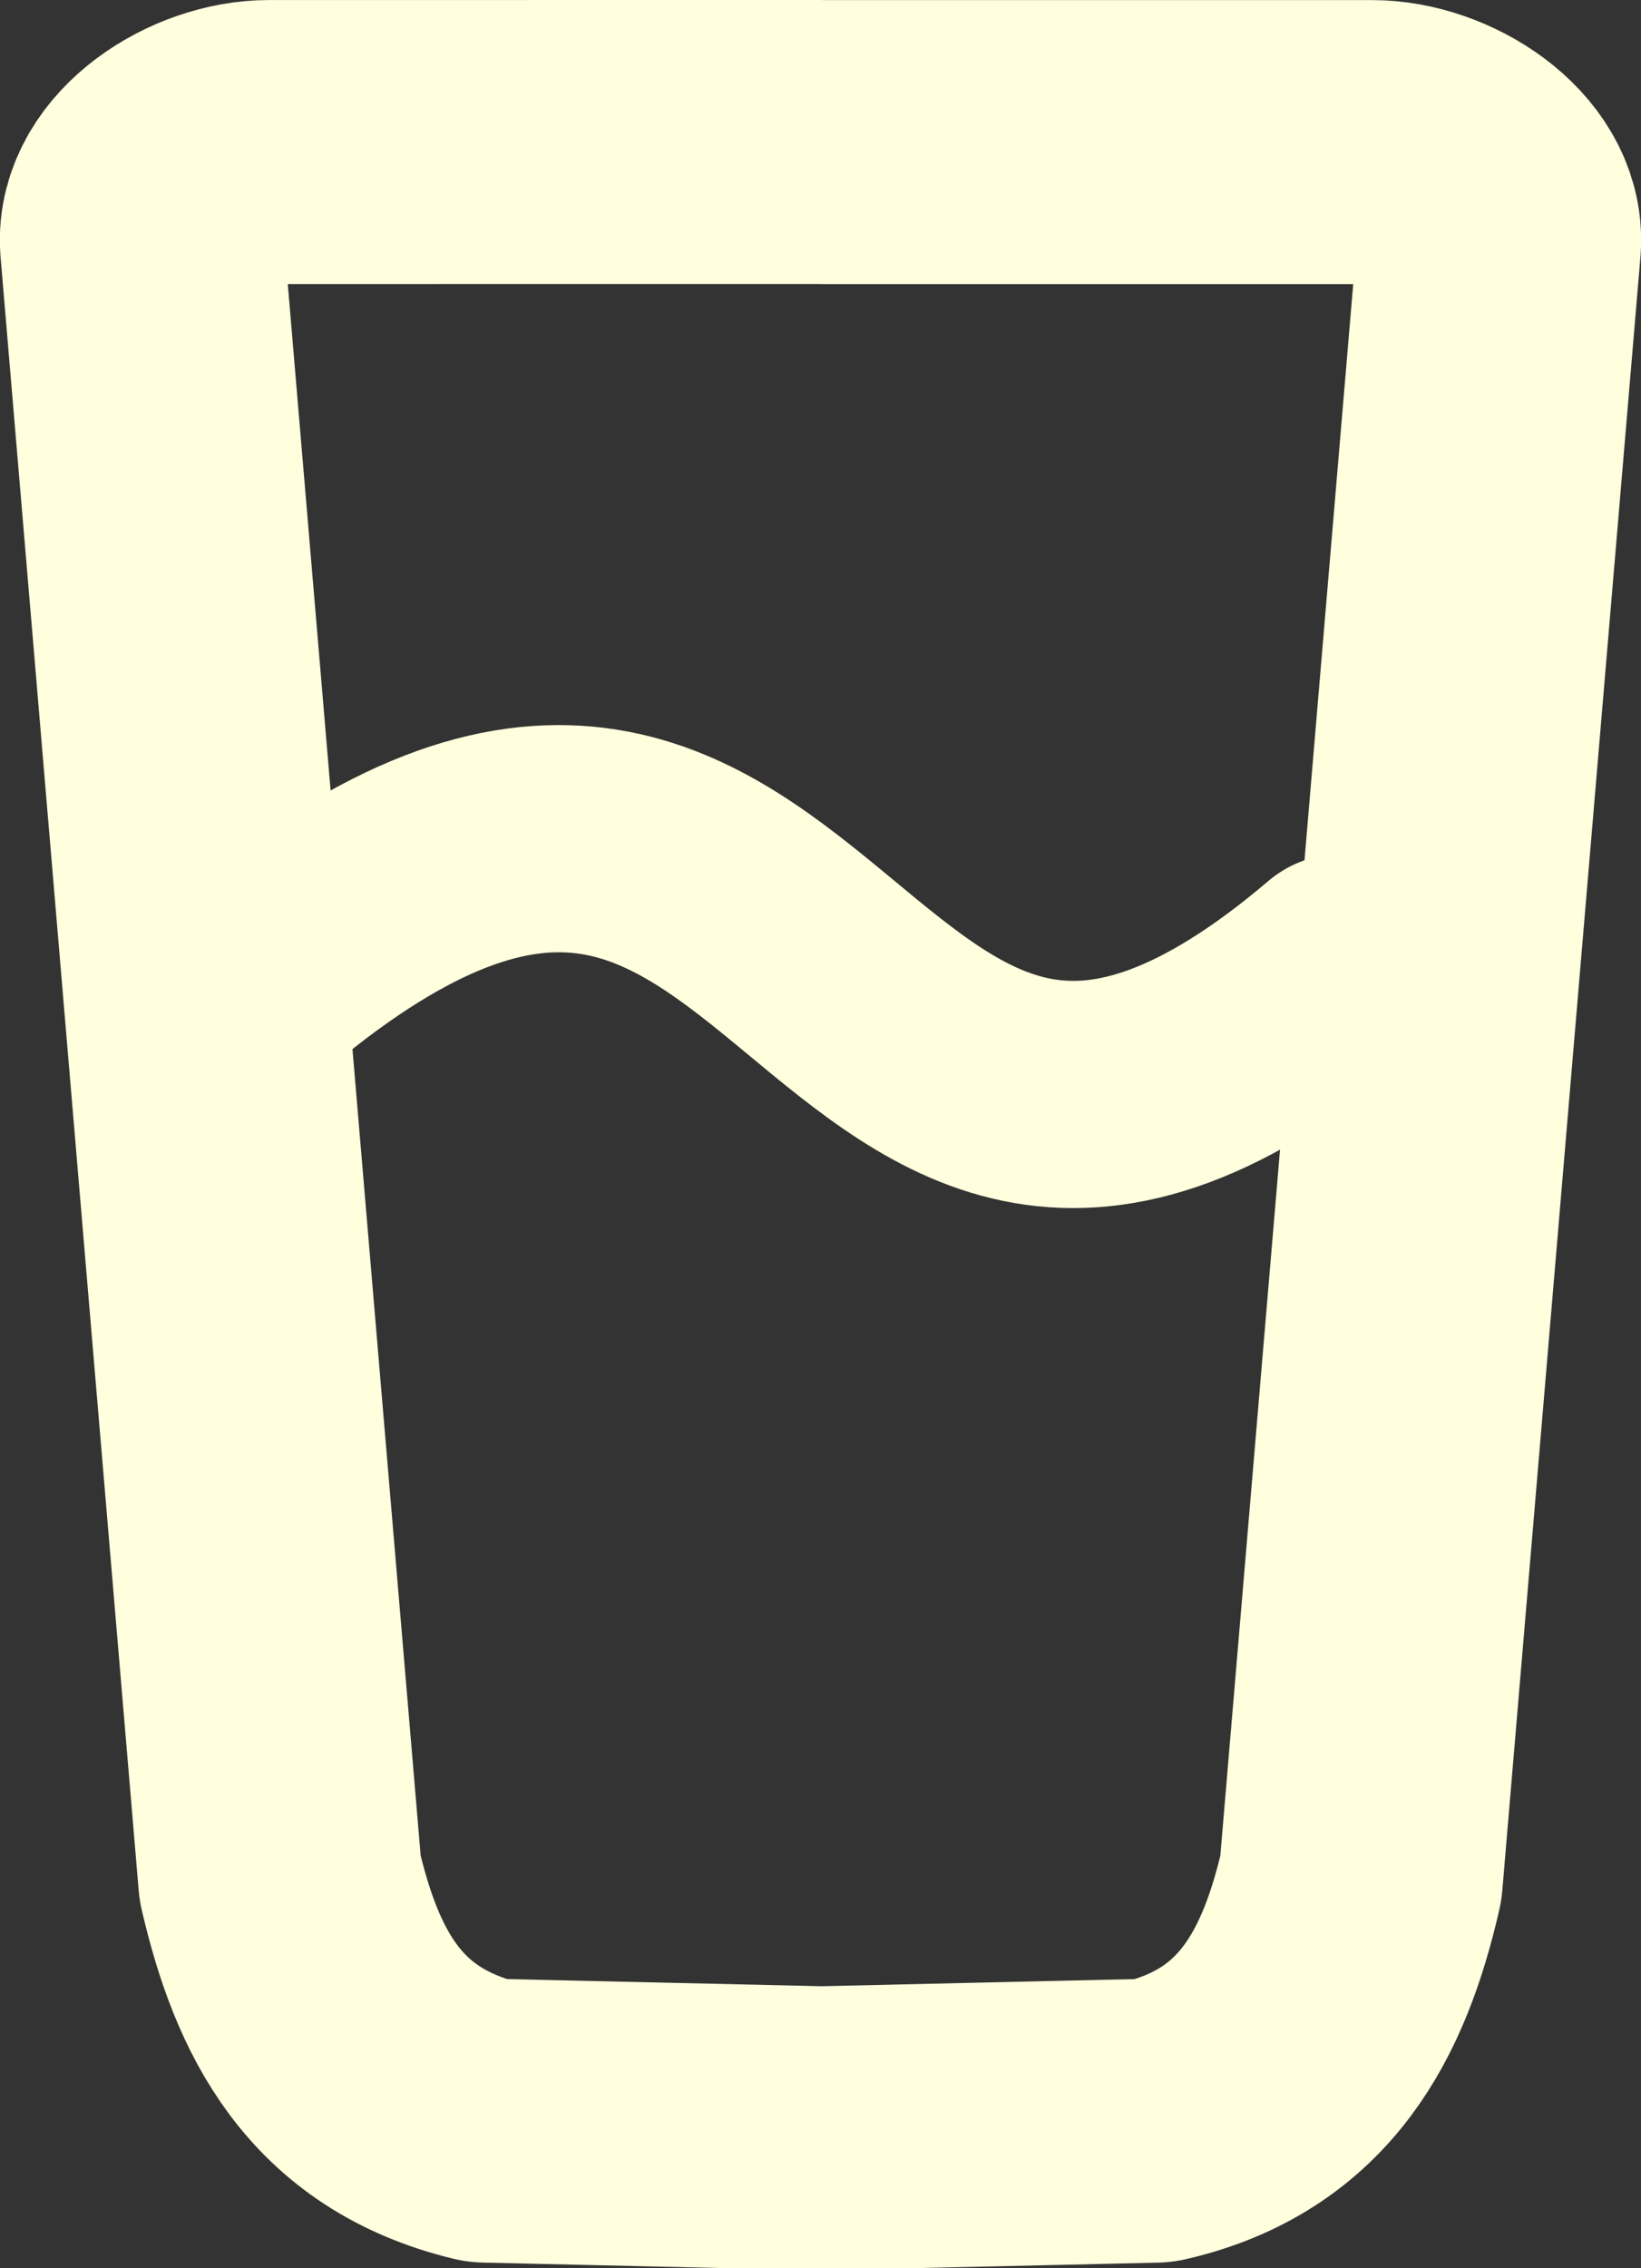 <?xml version="1.0" encoding="UTF-8" standalone="no"?>
<!-- Created with Inkscape (http://www.inkscape.org/) -->

<svg
   width="0.867mm"
   height="1.198mm"
   viewBox="0 0 0.867 1.198"
   version="1.1"
   id="svg1"
   xml:space="preserve"
   sodipodi:docname="fire-icon.svg"
   xmlns:inkscape="http://www.inkscape.org/namespaces/inkscape"
   xmlns:sodipodi="http://sodipodi.sourceforge.net/DTD/sodipodi-0.dtd"
   xmlns="http://www.w3.org/2000/svg"
   xmlns:svg="http://www.w3.org/2000/svg"><rect x="0" y="0" width="0.867" height="1.198" fill="#333333" stroke="none"/><sodipodi:namedview
     id="namedview1"
     pagecolor="#505050"
     bordercolor="#eeeeee"
     borderopacity="1"
     inkscape:showpageshadow="0"
     inkscape:pageopacity="0"
     inkscape:pagecheckerboard="0"
     inkscape:deskcolor="#505050"
     inkscape:document-units="mm" /><defs
     id="defs1" /><g
     inkscape:groupmode="layer"
     id="layer2"
     inkscape:label="layer"
     transform="translate(-23.488,-17.058)"><path
       id="path10"
       style="display:inline;opacity:1;fill:none;stroke:#FFFEDD;stroke-width:0.15;stroke-linecap:round;stroke-linejoin:round;stroke-dasharray:none"
       inkscape:label="cup"
       d="m 23.921,17.133 -0.291,2.1e-5 c -0.031,0 -0.069,0.024 -0.067,0.054 l 0.073,0.863 c 0.014,0.06 0.039,0.111 0.109,0.128 l 0.176,0.004 m 10e-4,2.1e-5 0.176,-0.004 c 0.069,-0.016 0.095,-0.067 0.109,-0.128 l 0.073,-0.863 c 0.002,-0.03 -0.036,-0.054 -0.067,-0.054 h -0.29"
       sodipodi:nodetypes="csccccccccsc" /><path
       style="opacity:1;fill:none;fill-opacity:1;stroke:#FFFEDD;stroke-width:0.12;stroke-linecap:round;stroke-linejoin:round;stroke-dasharray:none;stroke-opacity:1;paint-order:normal"
       d="m 24.197,17.569 c -0.274,0.233 -0.274,-0.235 -0.565,0"
       id="path11"
       sodipodi:nodetypes="cc"
       inkscape:label="fluid" /></g></svg>
